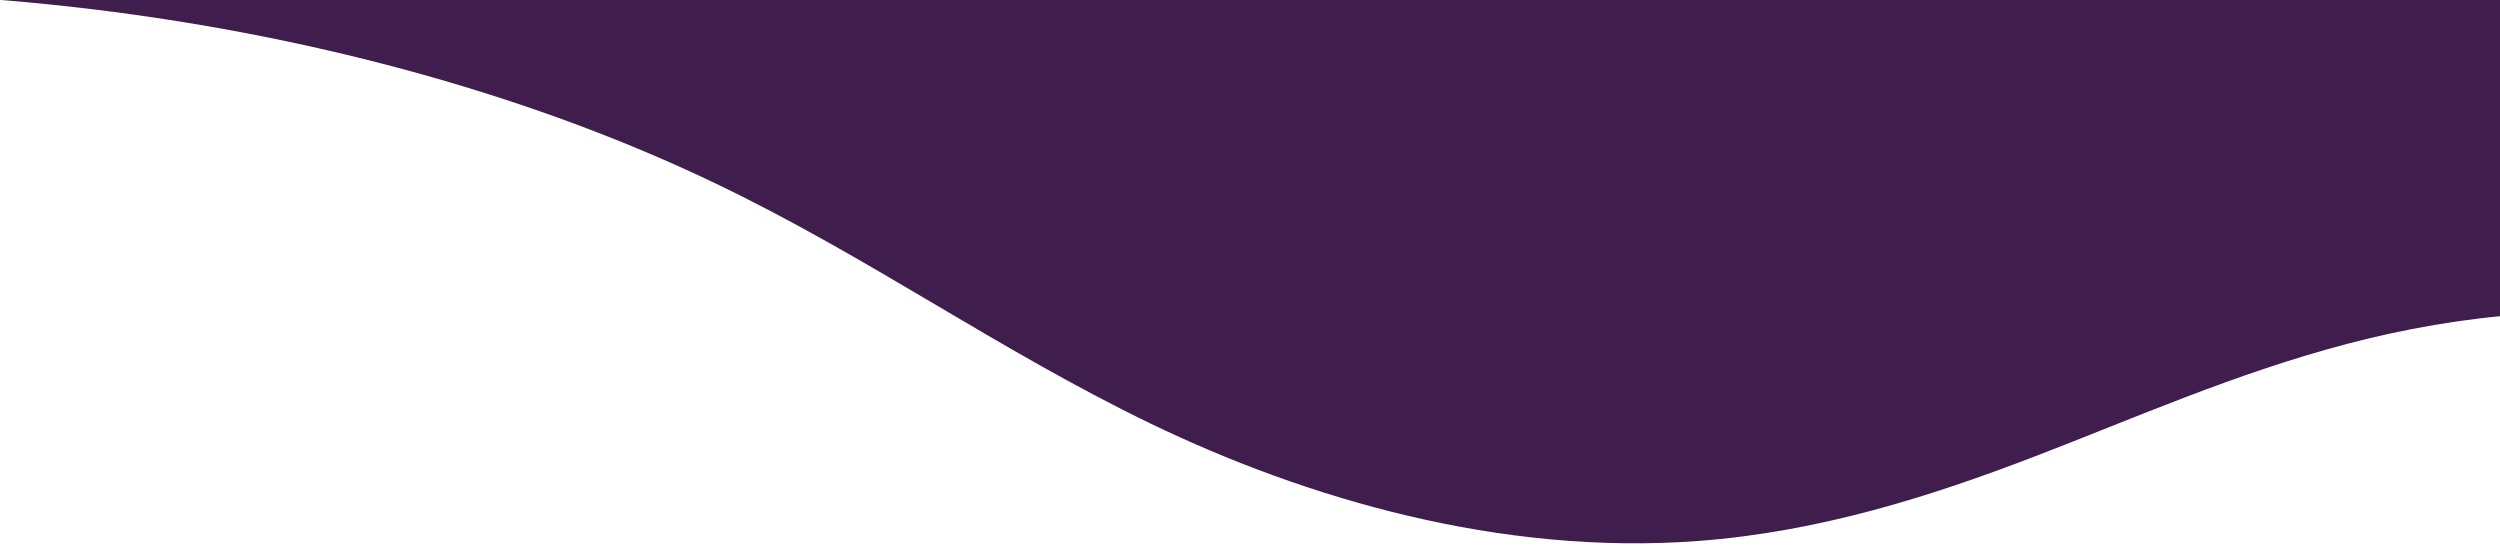 <svg width="327" height="72" viewBox="0 0 327 72" fill="none"
  xmlns="http://www.w3.org/2000/svg">
  <path d="M366 0V46.583C362.375 44.781 358.233 43.367 353.808 42.452C338.698 39.318 321.658 41.121 307.018 44.975C292.379 48.829 279.434 54.596 266.018 59.754C252.555 64.911 238.01 69.57 222.099 70.762C196.209 72.703 170.743 65.161 150.549 55.428C130.355 45.668 113.691 33.606 93.403 23.902C66.76 11.147 34.139 2.773 0.152 0H366Z" fill="#3F1E4E"/>
</svg>
